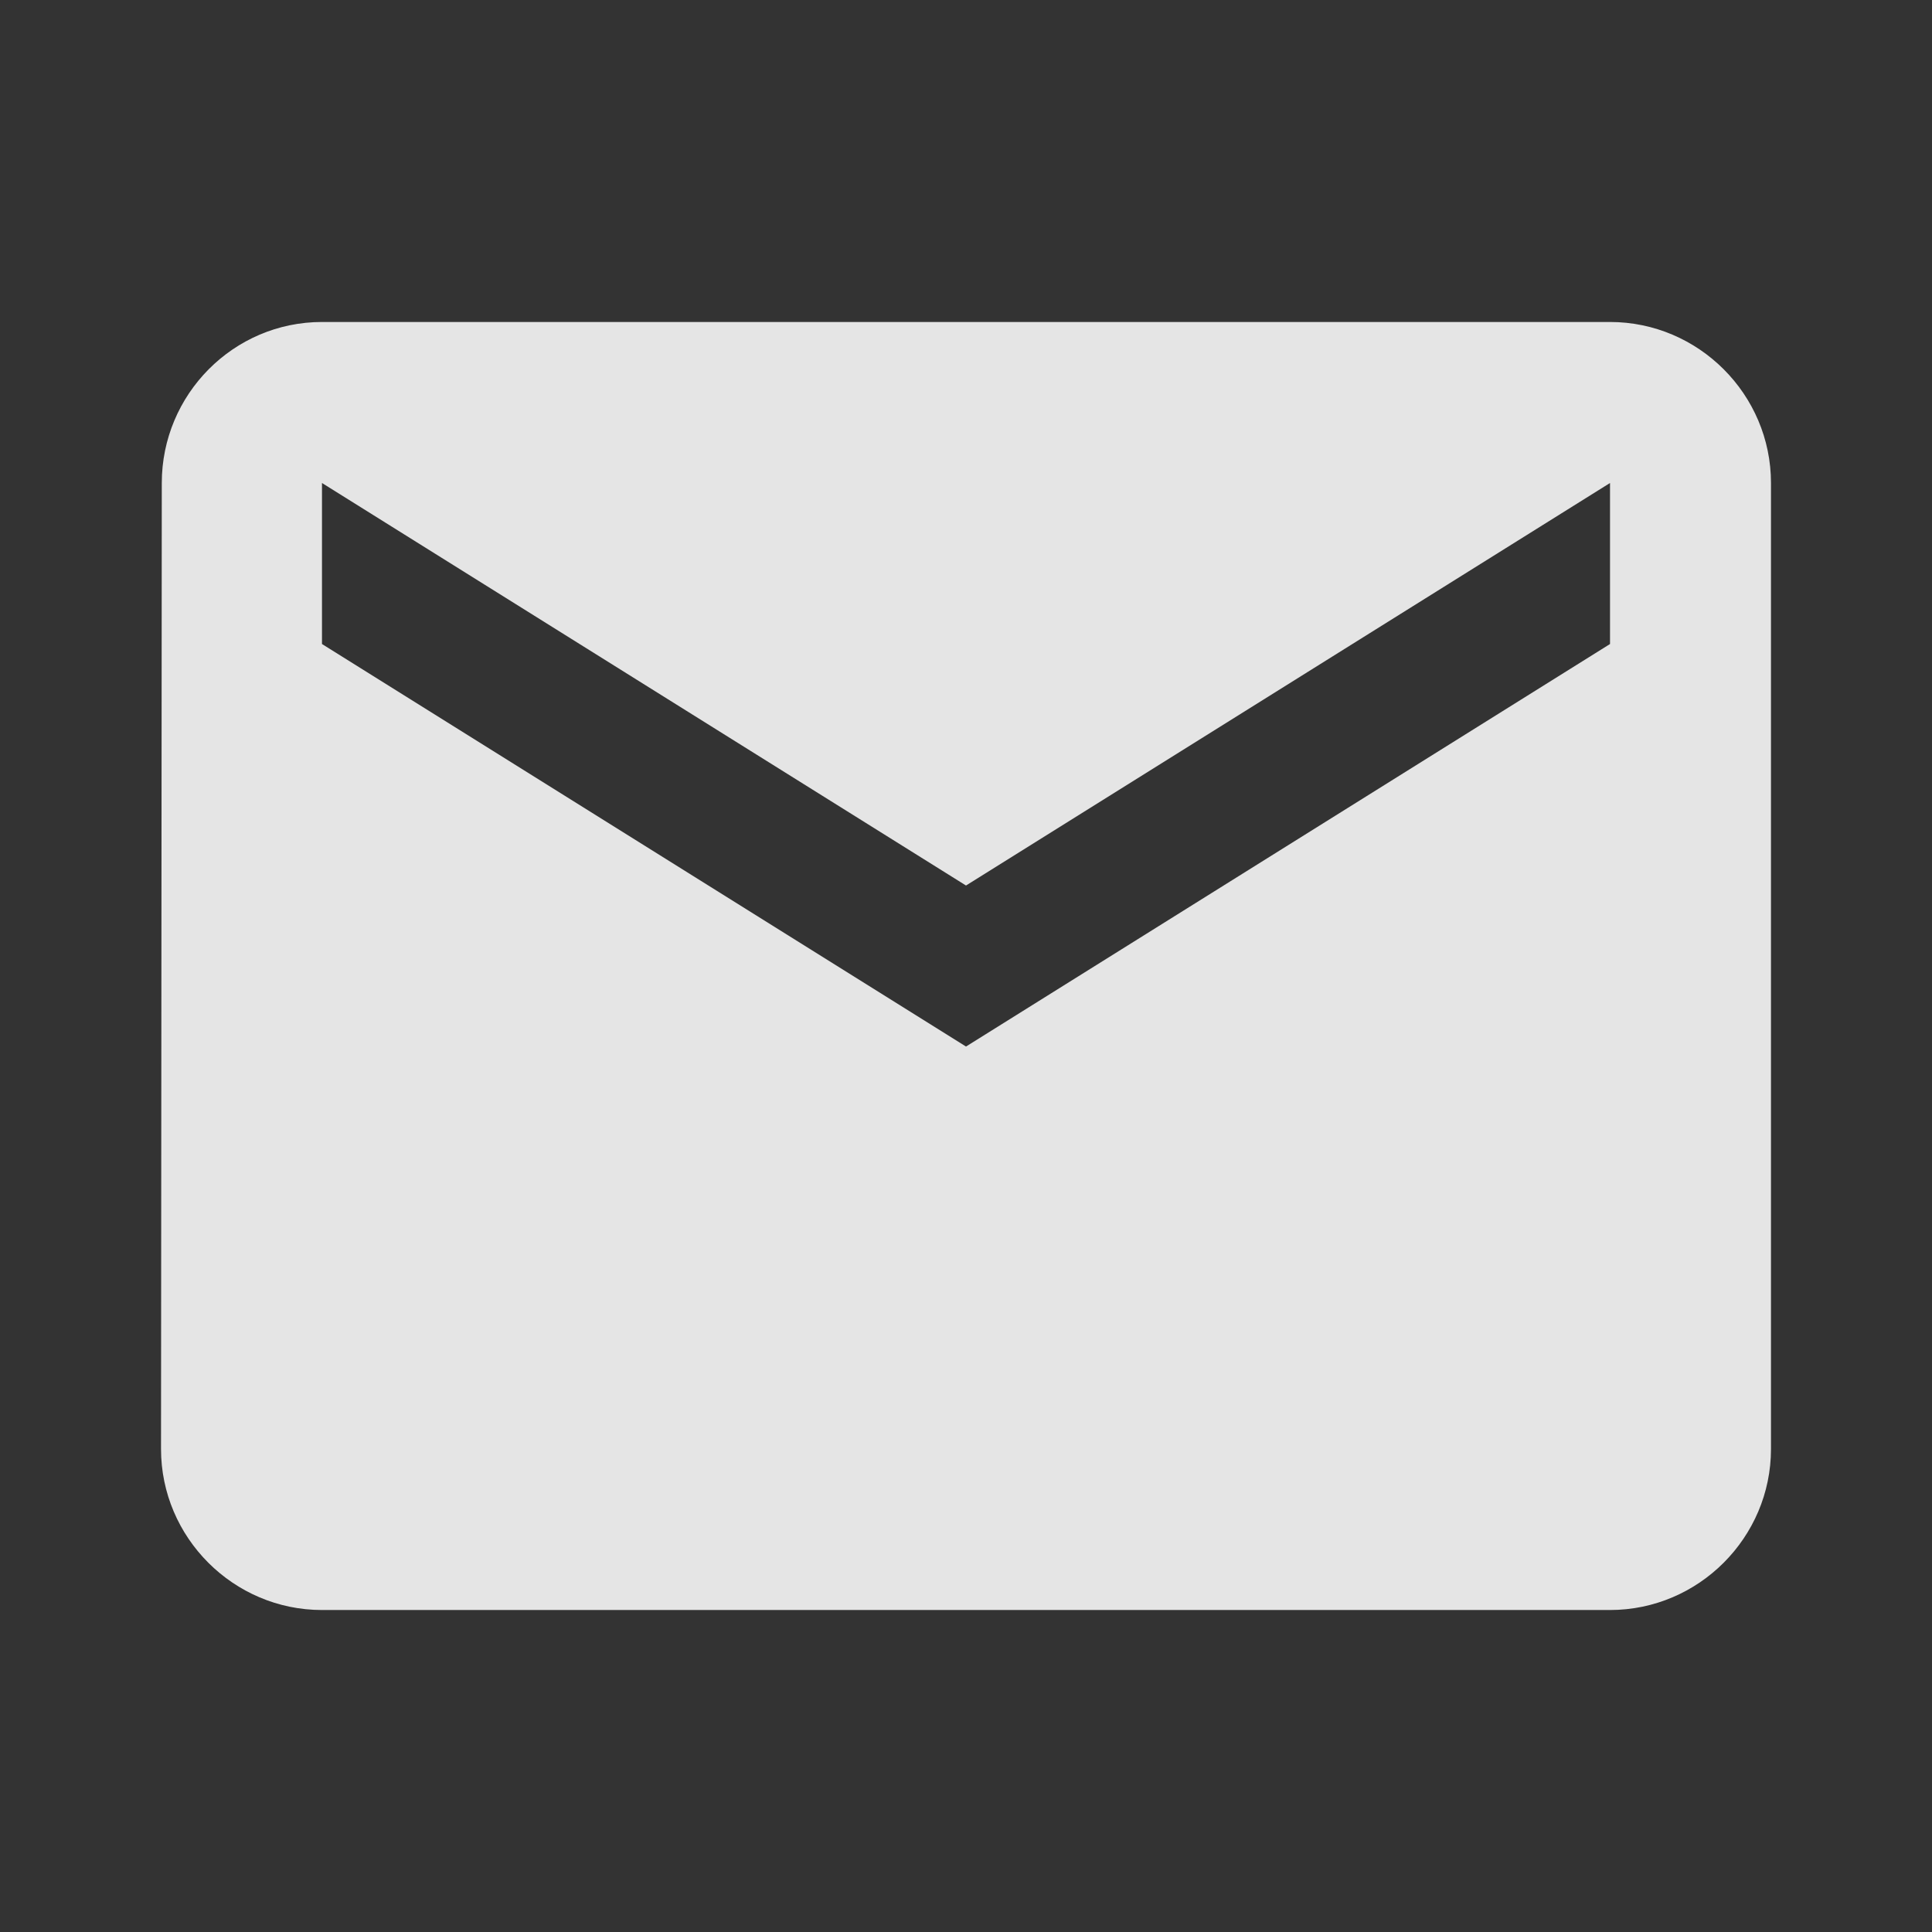 <svg width="35" height="35" viewBox="0 0 35 35" fill="none" xmlns="http://www.w3.org/2000/svg">
<rect x="0" y="0" width="35" height="35" fill="#333333" stroke="none"/>
<g clip-path="url(#clip0_66_634)">
<path d="M29.167 5.833H5.833C4.229 5.833 2.931 7.146 2.931 8.75L2.917 26.25C2.917 27.854 4.229 29.167 5.833 29.167H29.167C30.771 29.167 32.083 27.854 32.083 26.25V8.75C32.083 7.146 30.771 5.833 29.167 5.833ZM29.167 11.667L17.5 18.959L5.833 11.667V8.75L17.5 16.042L29.167 8.75V11.667Z" fill="white" fill-opacity="0.87"/>
</g>
<defs>
<clipPath id="clip0_66_634">
<rect width="35" height="35" fill="white"/>
</clipPath>
</defs>
</svg>
